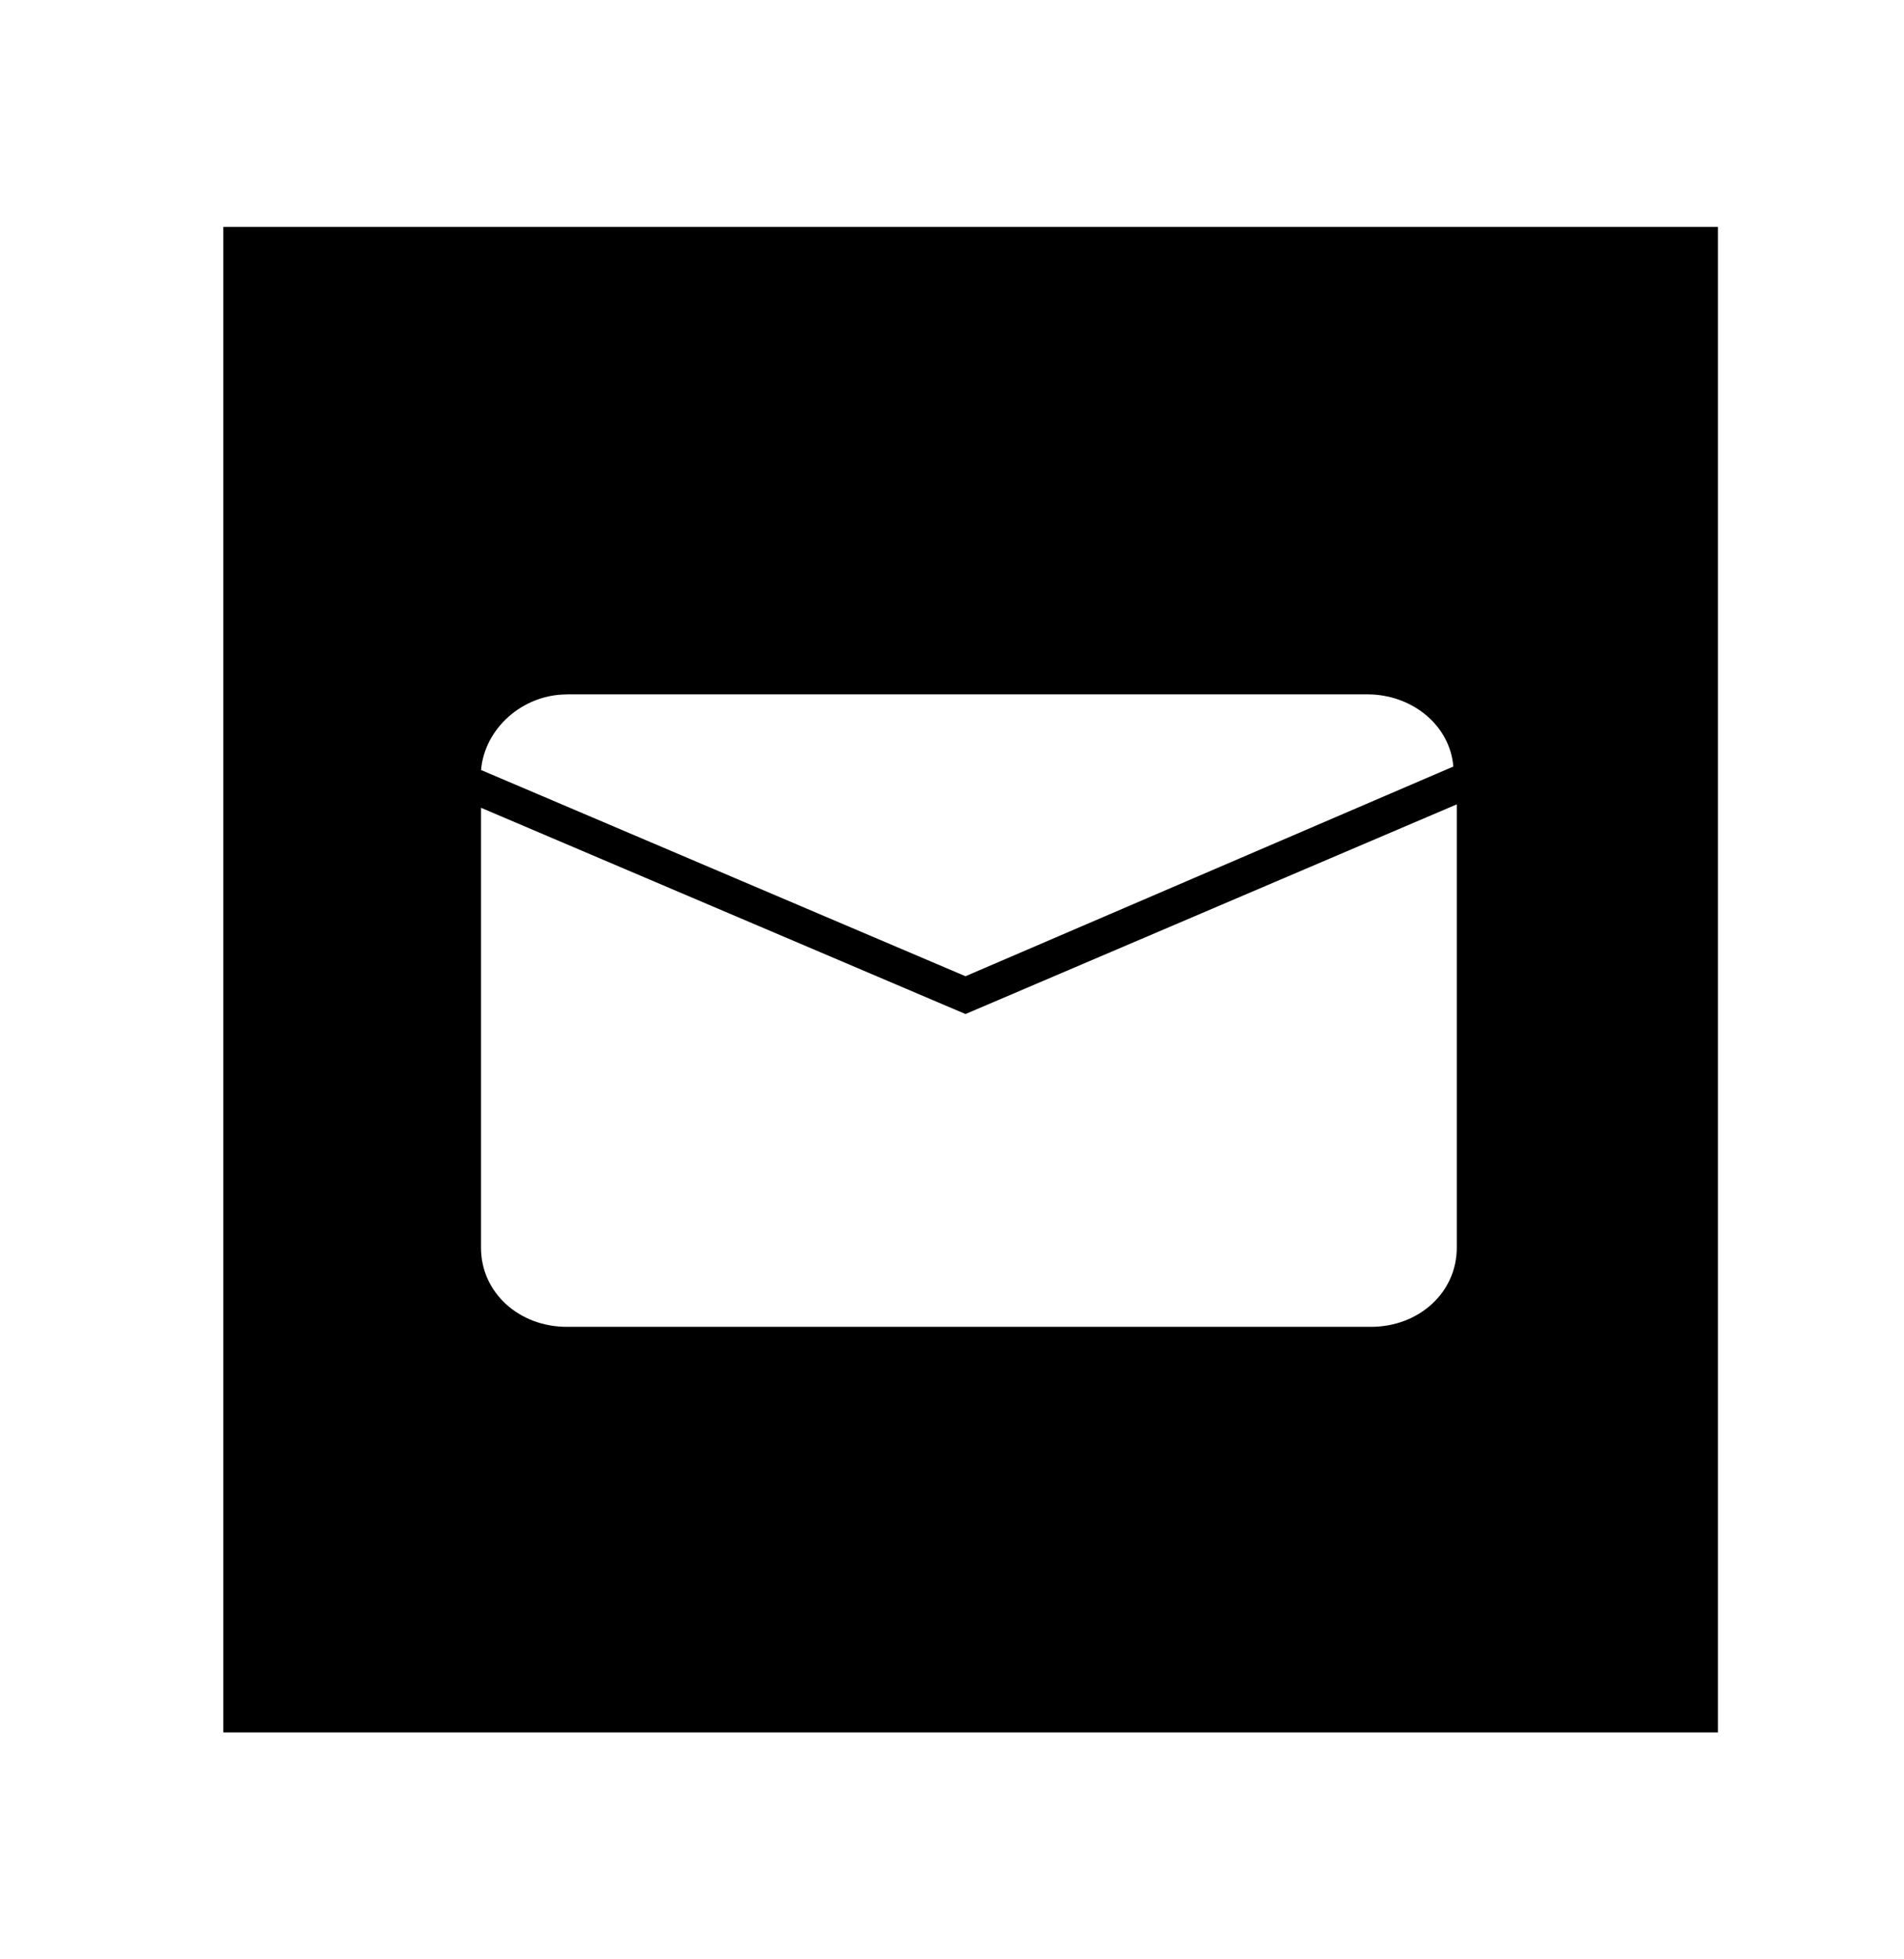 <?xml version="1.0" encoding="utf-8"?>
<!-- Generated by IcoMoon.io -->
<!DOCTYPE svg PUBLIC "-//W3C//DTD SVG 1.1//EN" "http://www.w3.org/Graphics/SVG/1.1/DTD/svg11.dtd">
<svg version="1.1" xmlns="http://www.w3.org/2000/svg" xmlns:xlink="http://www.w3.org/1999/xlink" width="35" height="36" viewBox="0 0 35 36">
<g>
</g>
	<path d="M31.579 31.768v-27.6h-27.474v27.663h27.474zM10.421 12.758h14.716c0.821 0 1.516 0.568 1.579 1.326l-8.968 3.853-8.905-3.789c0.063-0.758 0.758-1.389 1.579-1.389zM17.747 18.632v0 0 0 0l9.032-3.853v8.147c0 0.821-0.695 1.453-1.579 1.453h-14.779c-0.884 0-1.579-0.632-1.579-1.453v-8.084l8.905 3.789z" fill="#000000" />
</svg>
